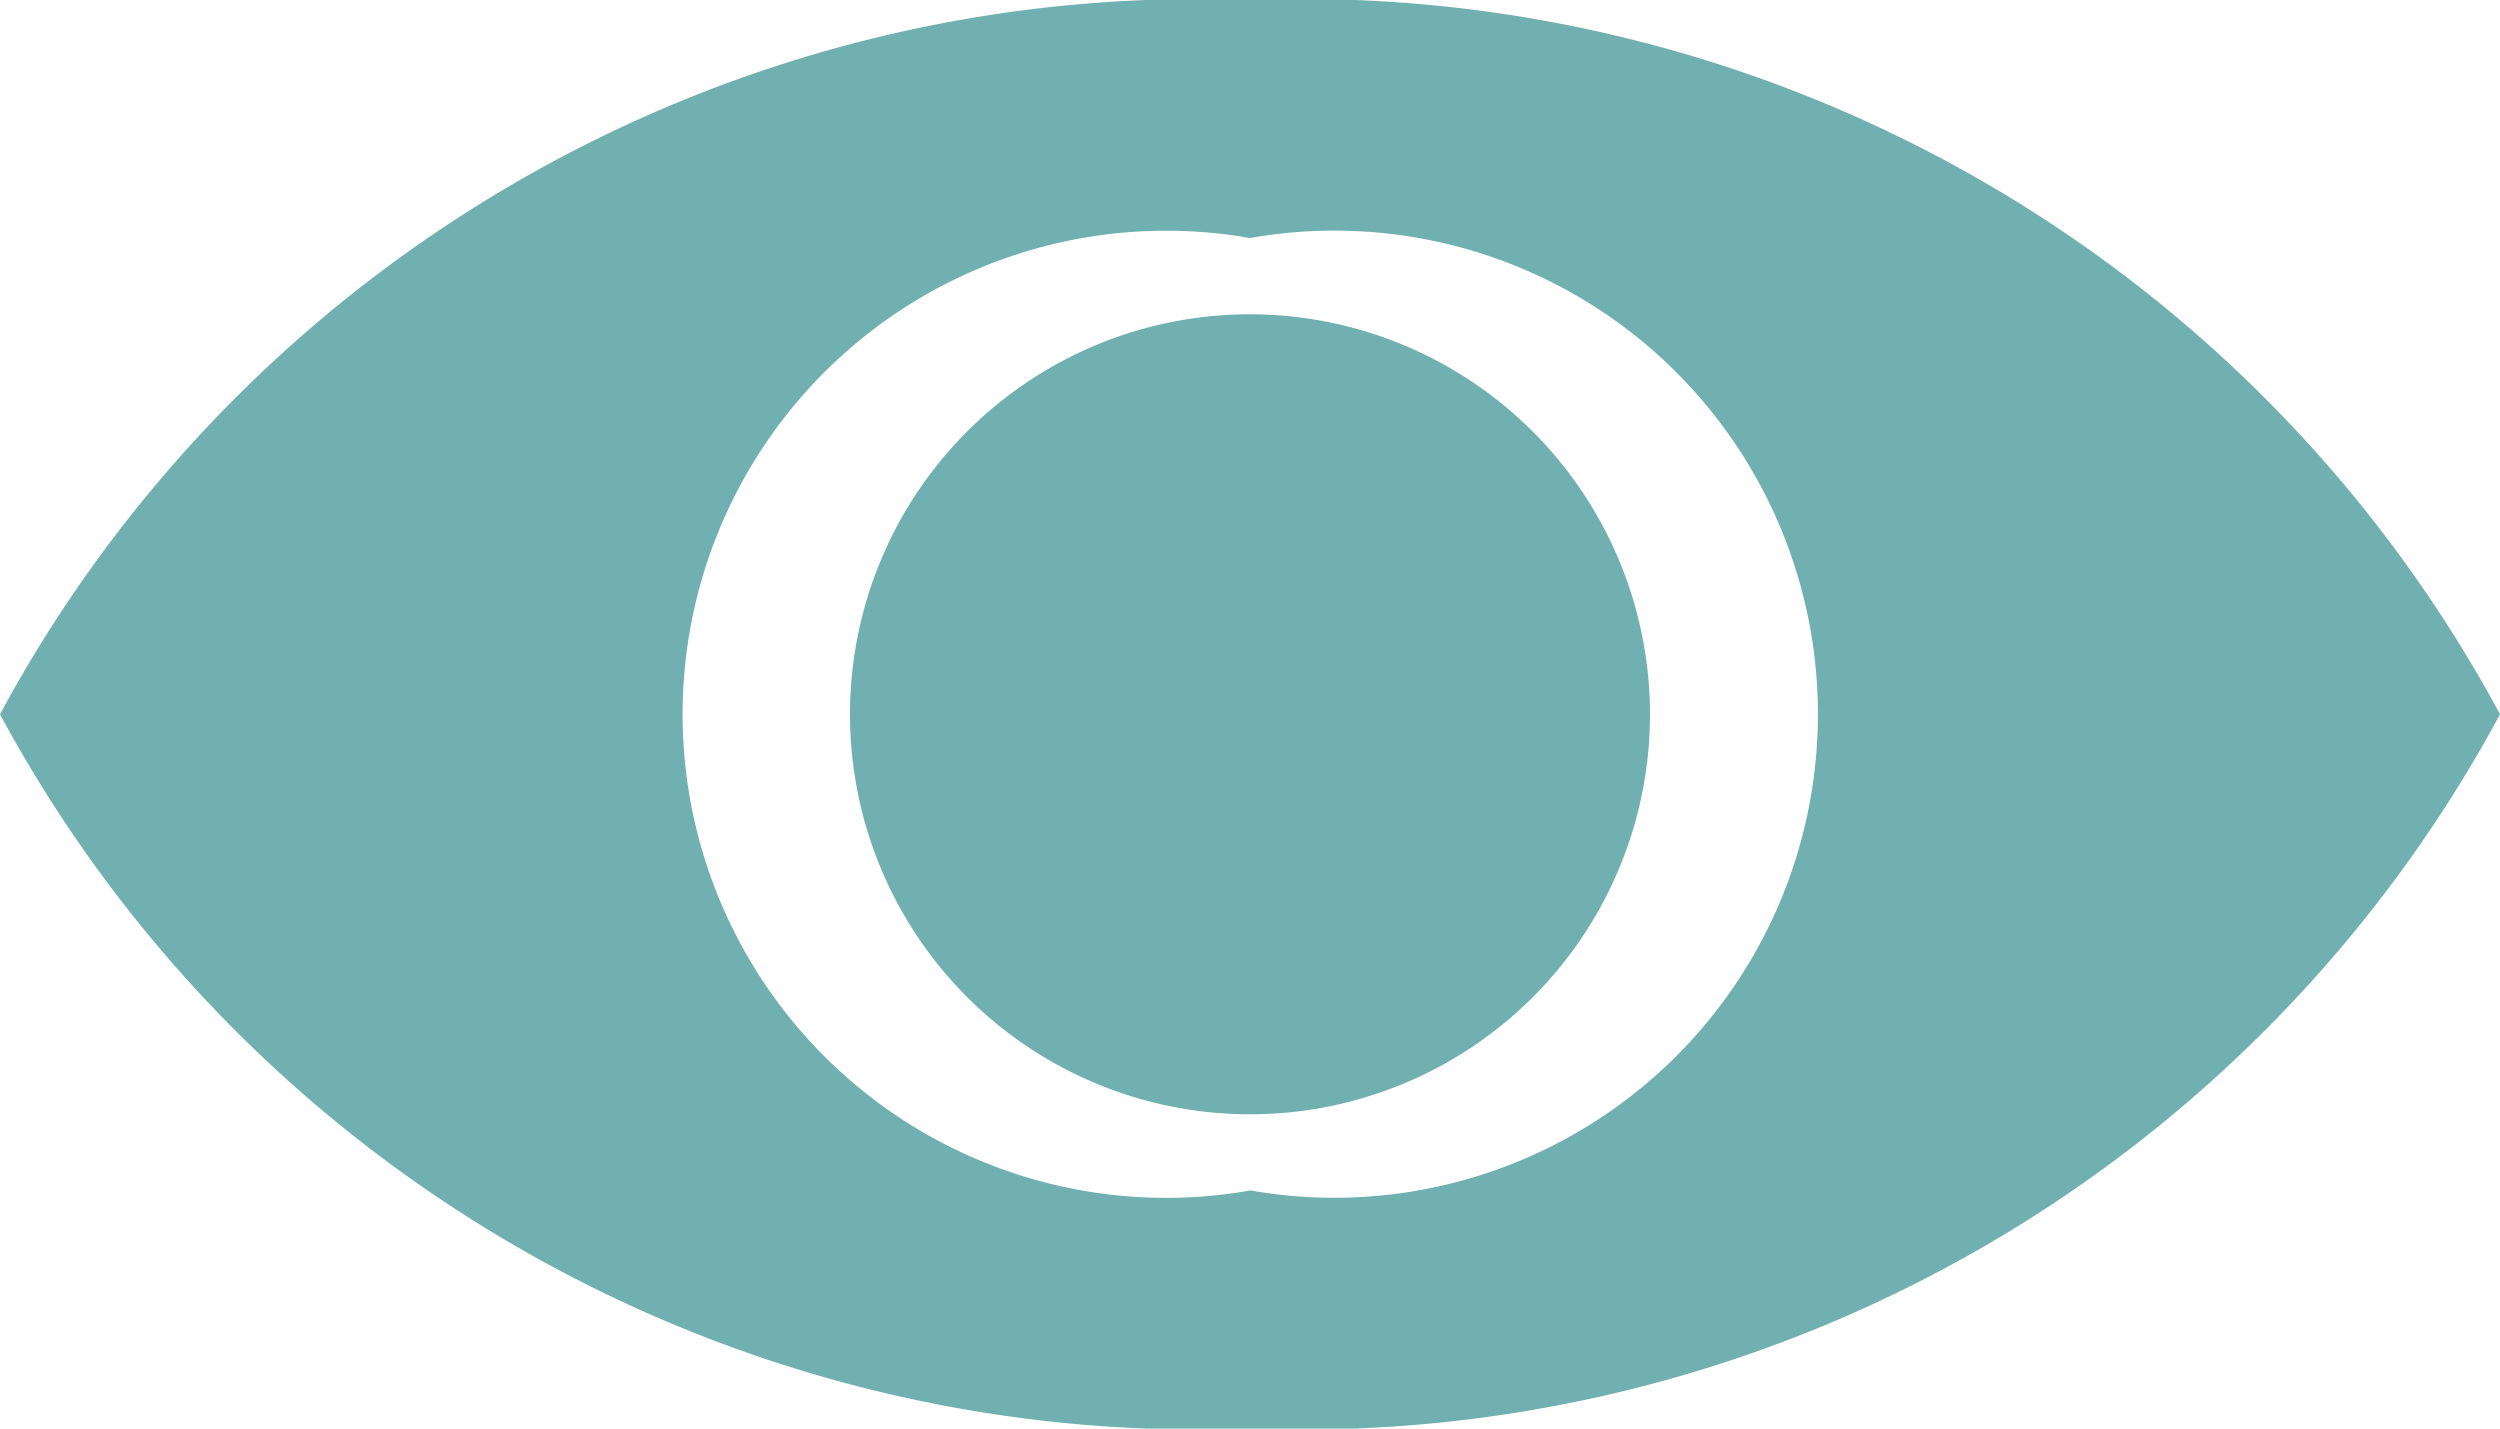 <svg xmlns="http://www.w3.org/2000/svg" width="14" height="8" viewBox="0 0 14 8">
  <g id="visibility" transform="translate(0 -74.667)">
    <g id="Сгруппировать_6463" data-name="Сгруппировать 6463" transform="translate(0 74.667)">
      <g id="Сгруппировать_6462" data-name="Сгруппировать 6462" transform="translate(0 0)">
        <path id="Контур_44088" data-name="Контур 44088" d="M172.907,170.667a2.24,2.24,0,1,0,2.24,2.24A2.242,2.242,0,0,0,172.907,170.667Z" transform="translate(-165.907 -168.907)" fill="#71b0b0"/>
        <path id="Контур_44089" data-name="Контур 44089" d="M7,74.667a7.622,7.622,0,0,0-7,4,7.622,7.622,0,0,0,7,4,7.618,7.618,0,0,0,7-4A7.618,7.618,0,0,0,7,74.667Zm0,6.667A2.708,2.708,0,1,1,7,76a2.708,2.708,0,1,1,0,5.333Z" transform="translate(0 -74.667)" fill="#71b0b0"/>
      </g>
    </g>
  </g>
</svg>
